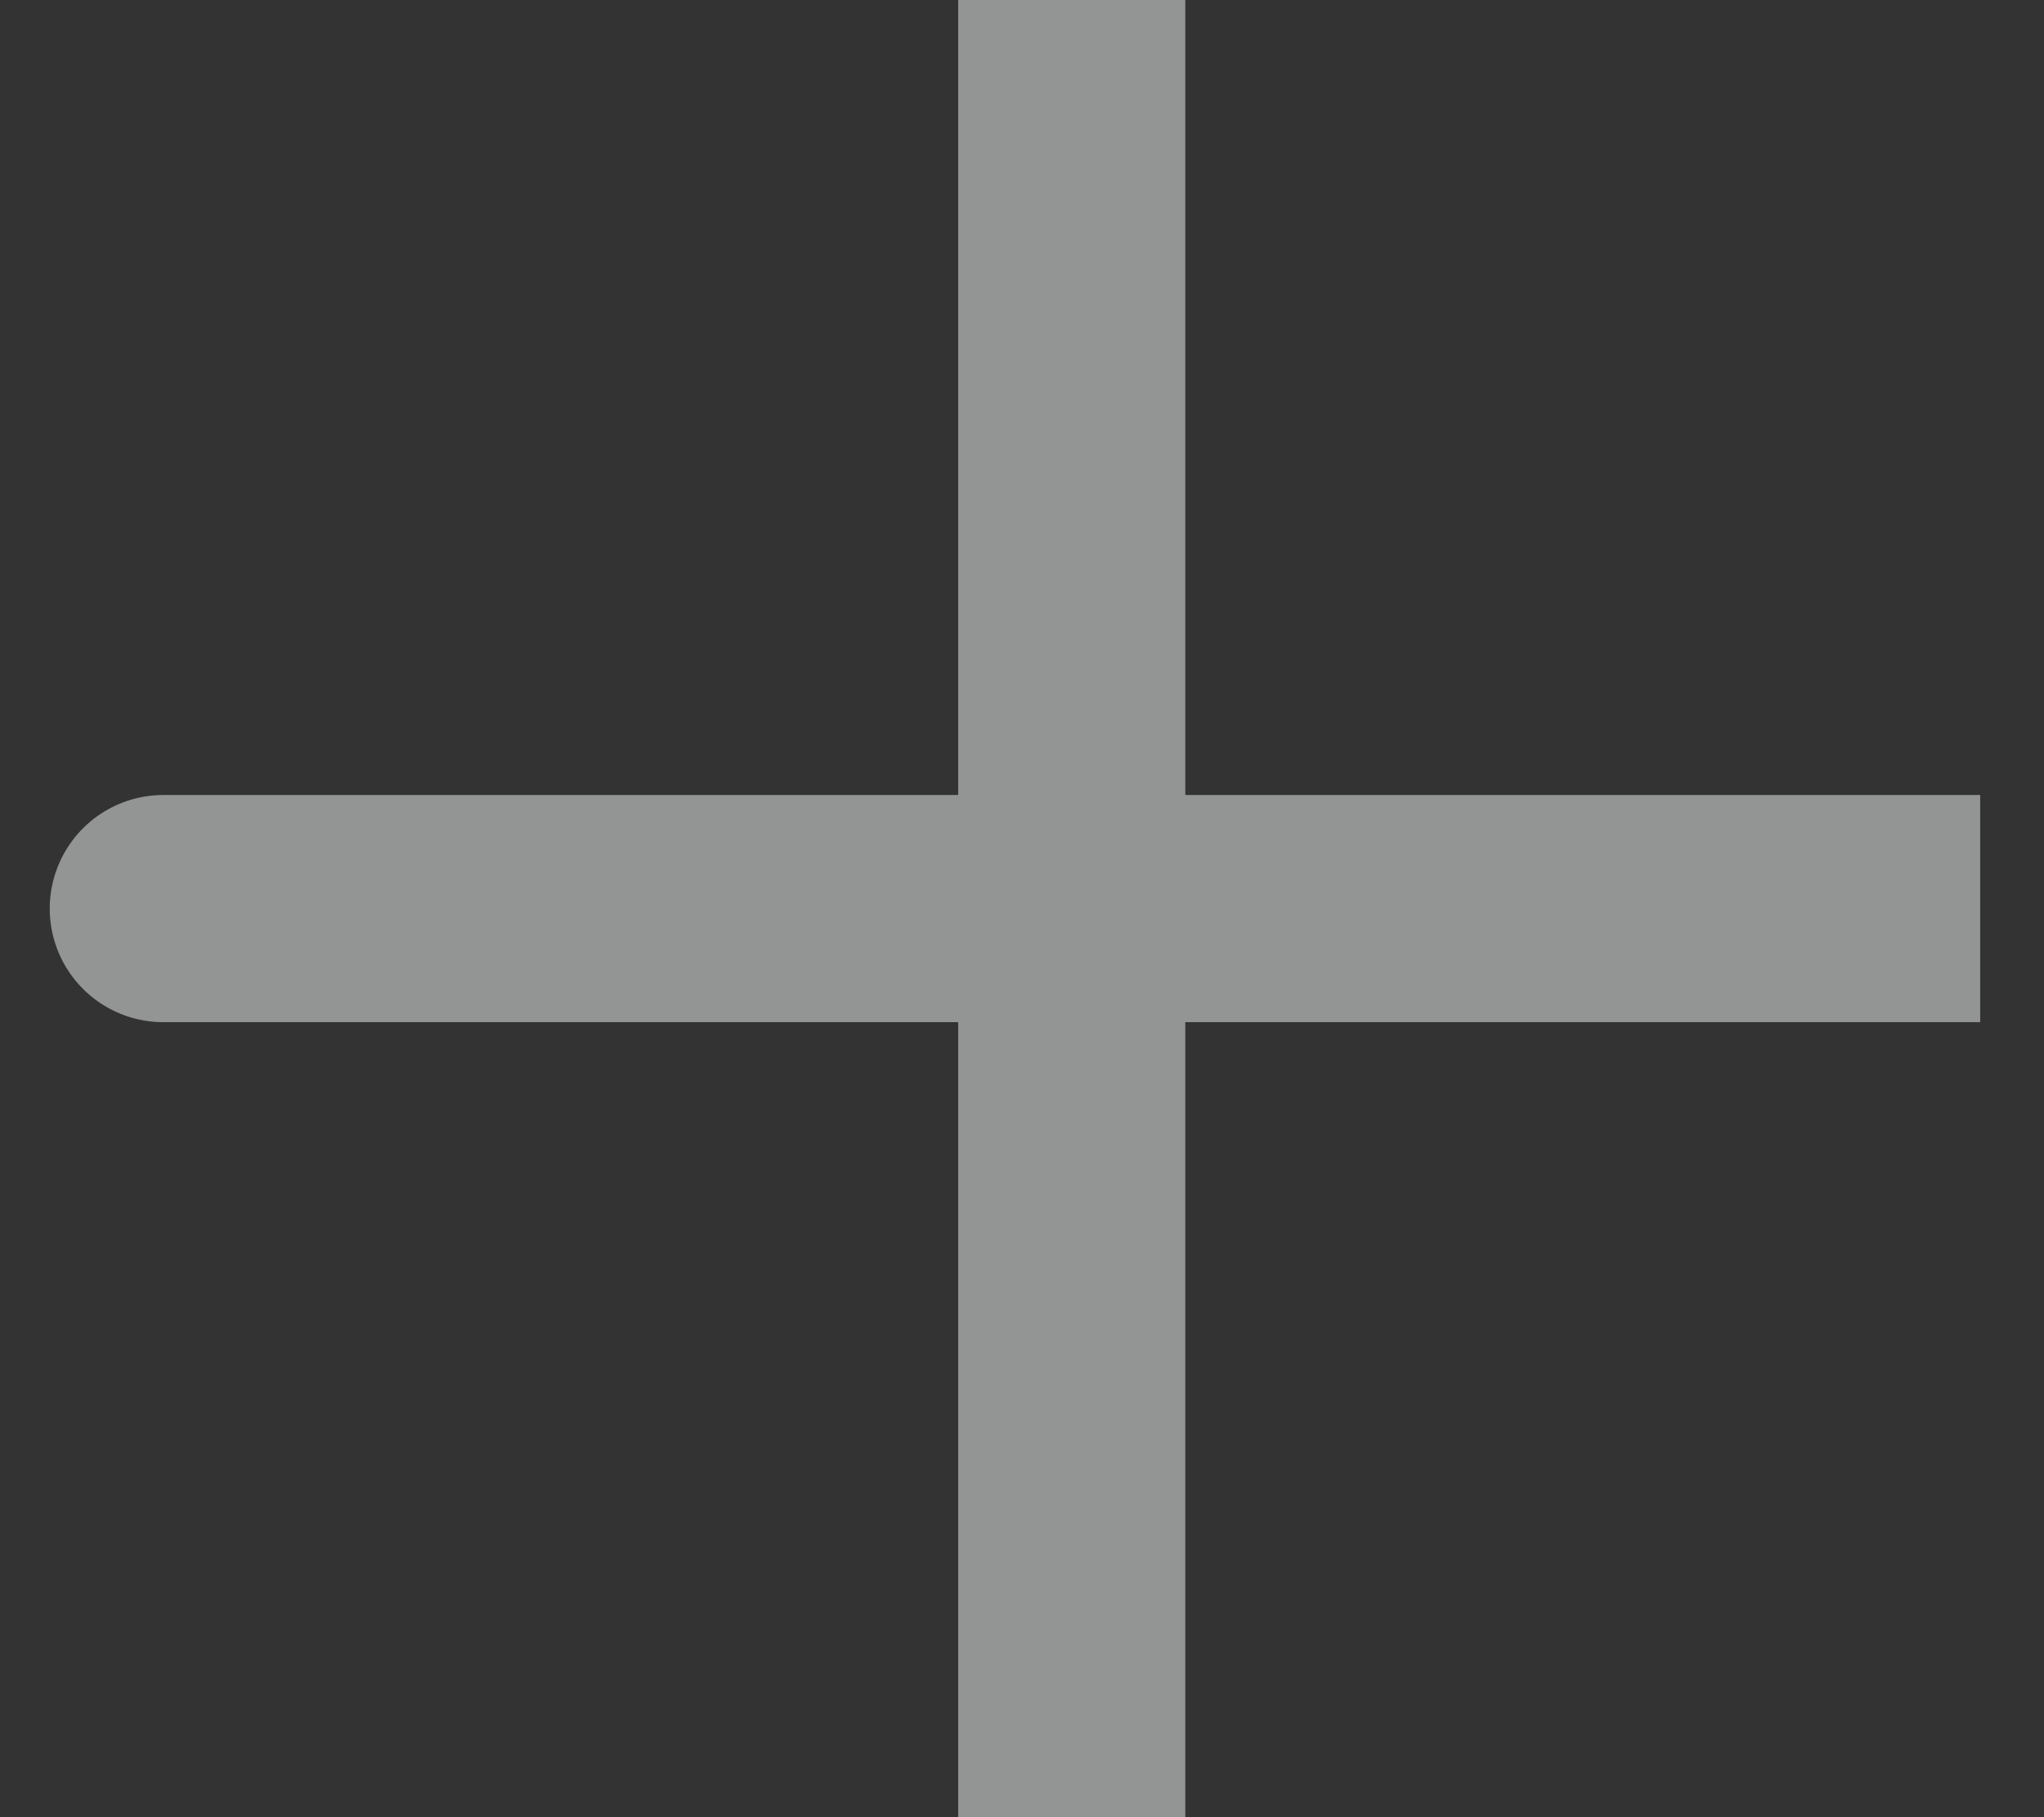 <svg width="18" height="16" viewBox="0 0 18 16" fill="none" xmlns="http://www.w3.org/2000/svg">
<rect x="0" y="0" width="18" height="16" fill="#333333" stroke="none"/>
<path d="M9.438 8H1.438M9.438 16V8V16ZM9.438 8V0V8ZM9.438 8H17.438H9.438Z" stroke="#F5F6F7" stroke-opacity="0.5" stroke-width="2" stroke-linecap="round"/>
</svg>

